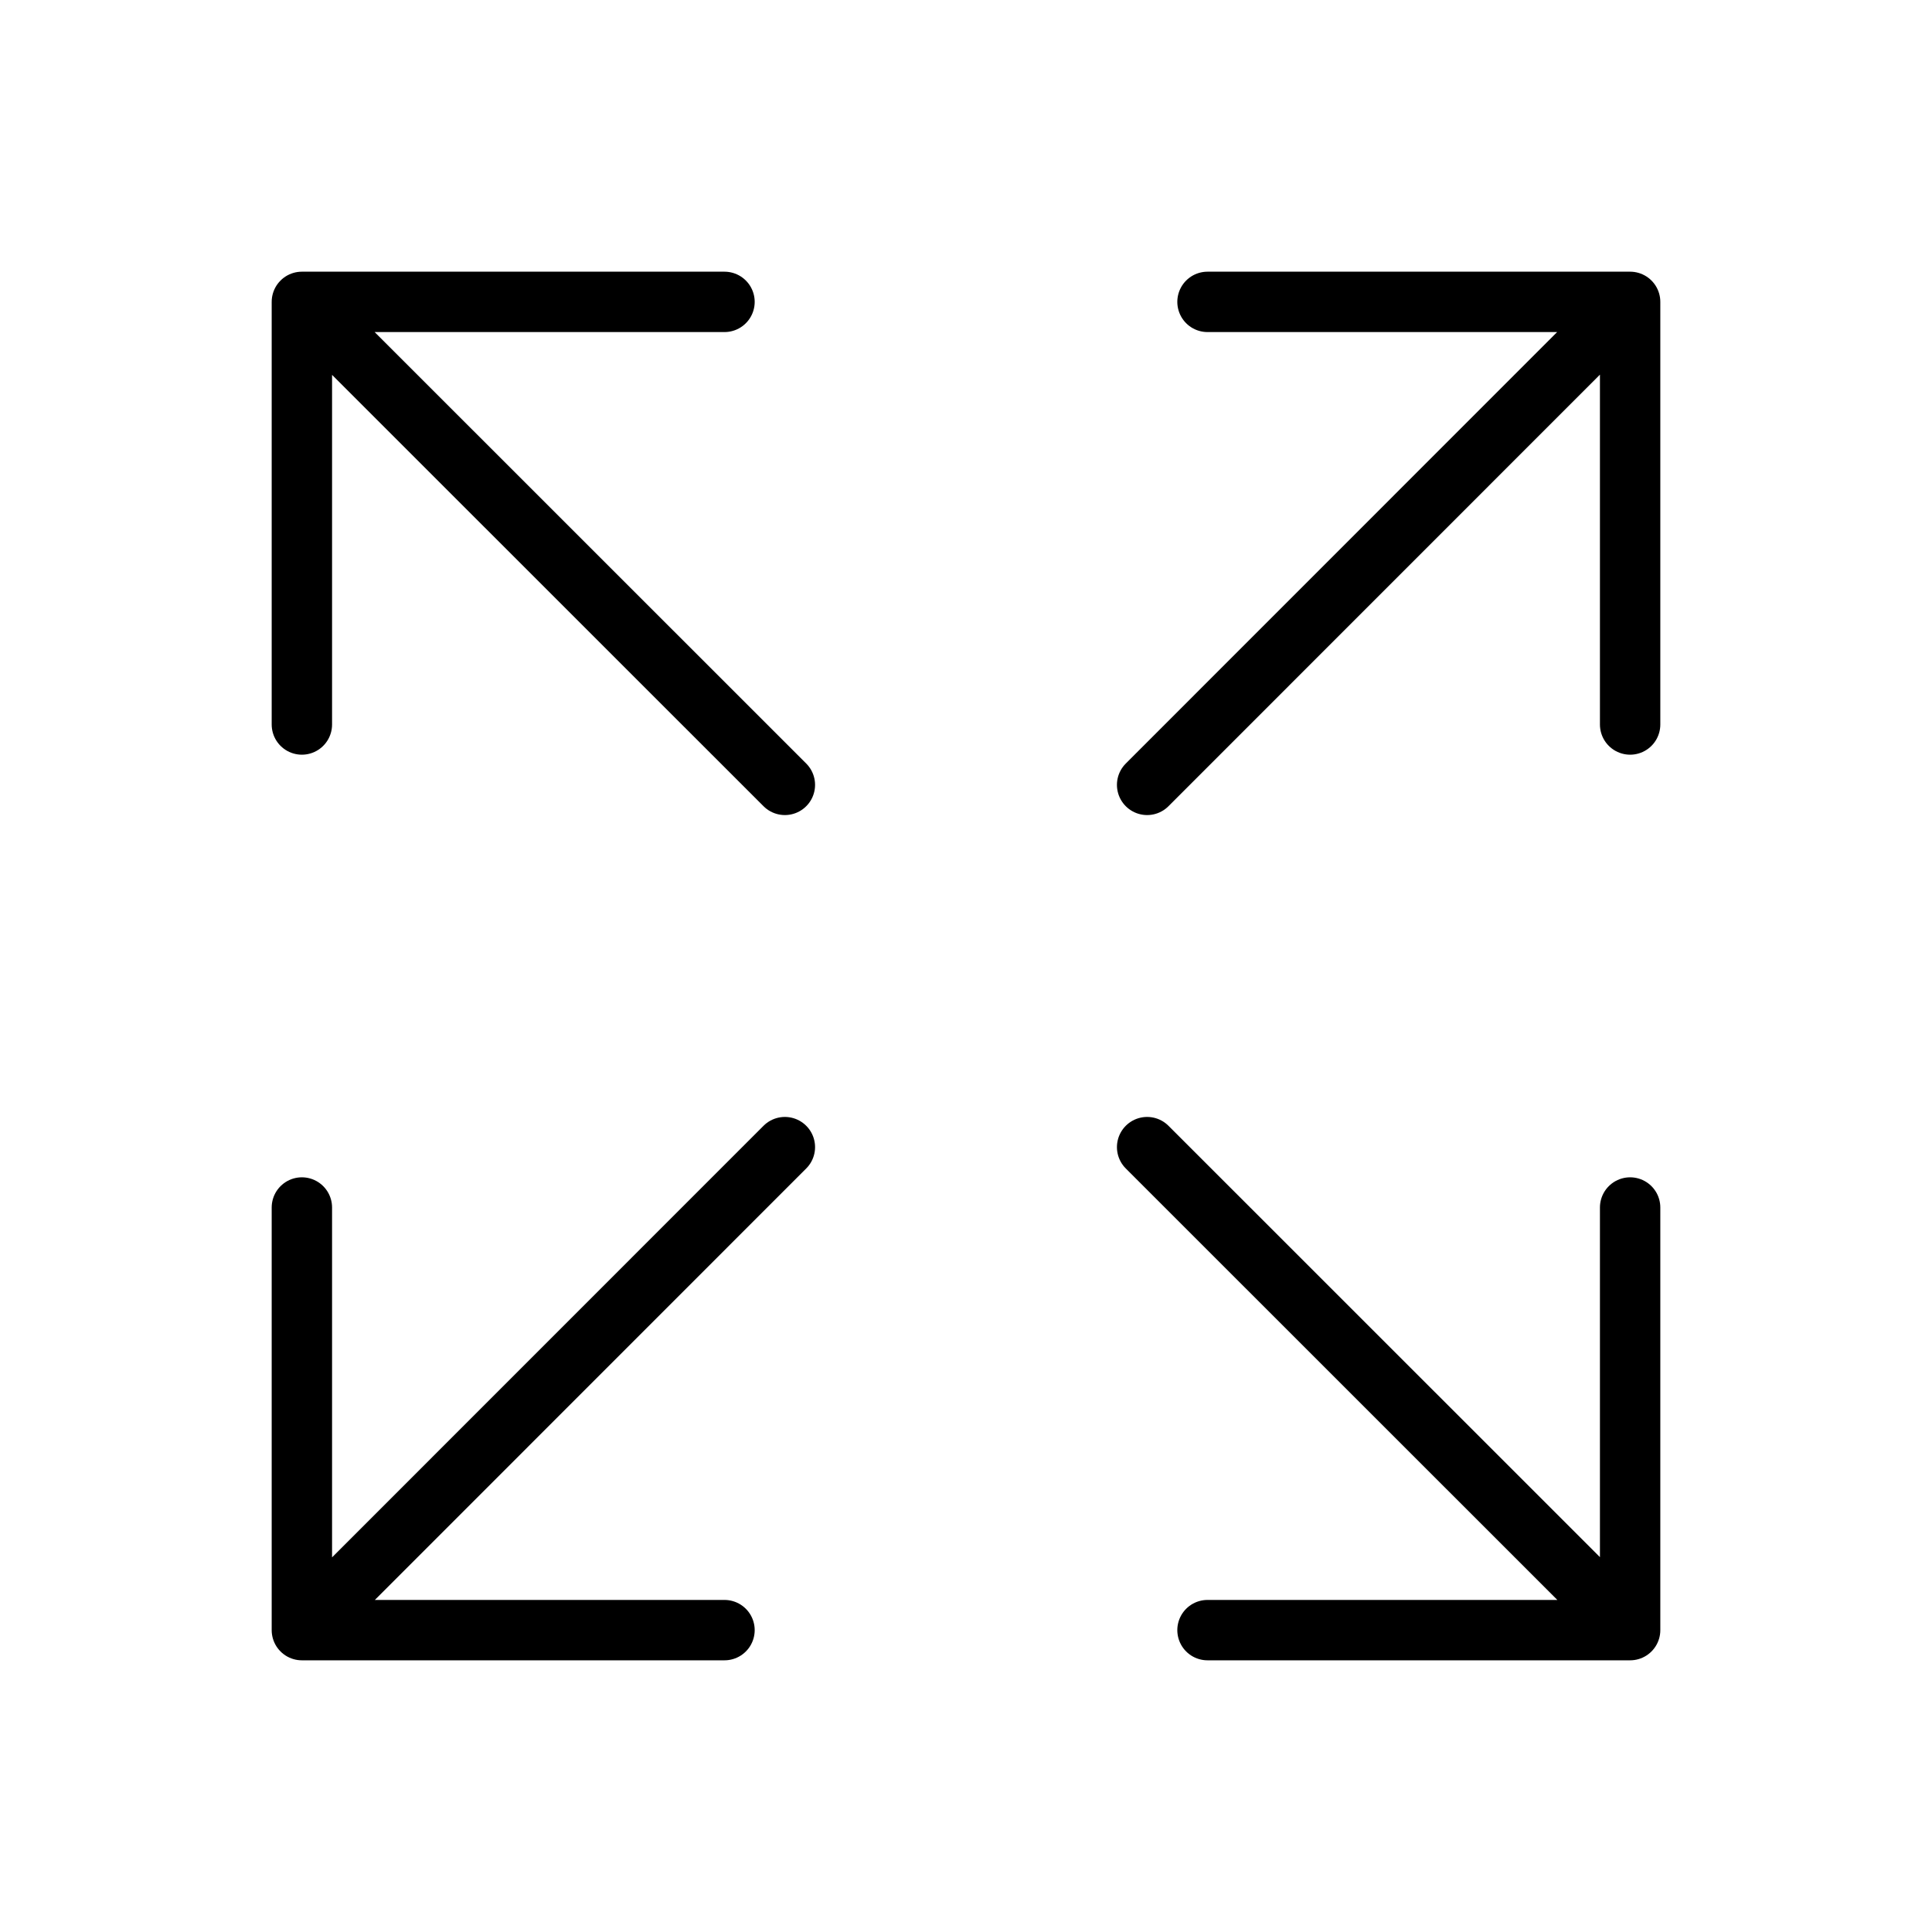 <svg xmlns="http://www.w3.org/2000/svg" class="ionicon" viewBox="0 0 512 512"><title>Expand</title><path fill="none" stroke="currentColor" stroke-linecap="round" stroke-linejoin="round" stroke-width="16" d="M432 320v112H320M421.8 421.77L304 304M80 192V80h112M90.2 90.23L208 208M320 80h112v112M421.77 90.2L304 208M192 432H80V320M90.23 421.8L208 304"/></svg>